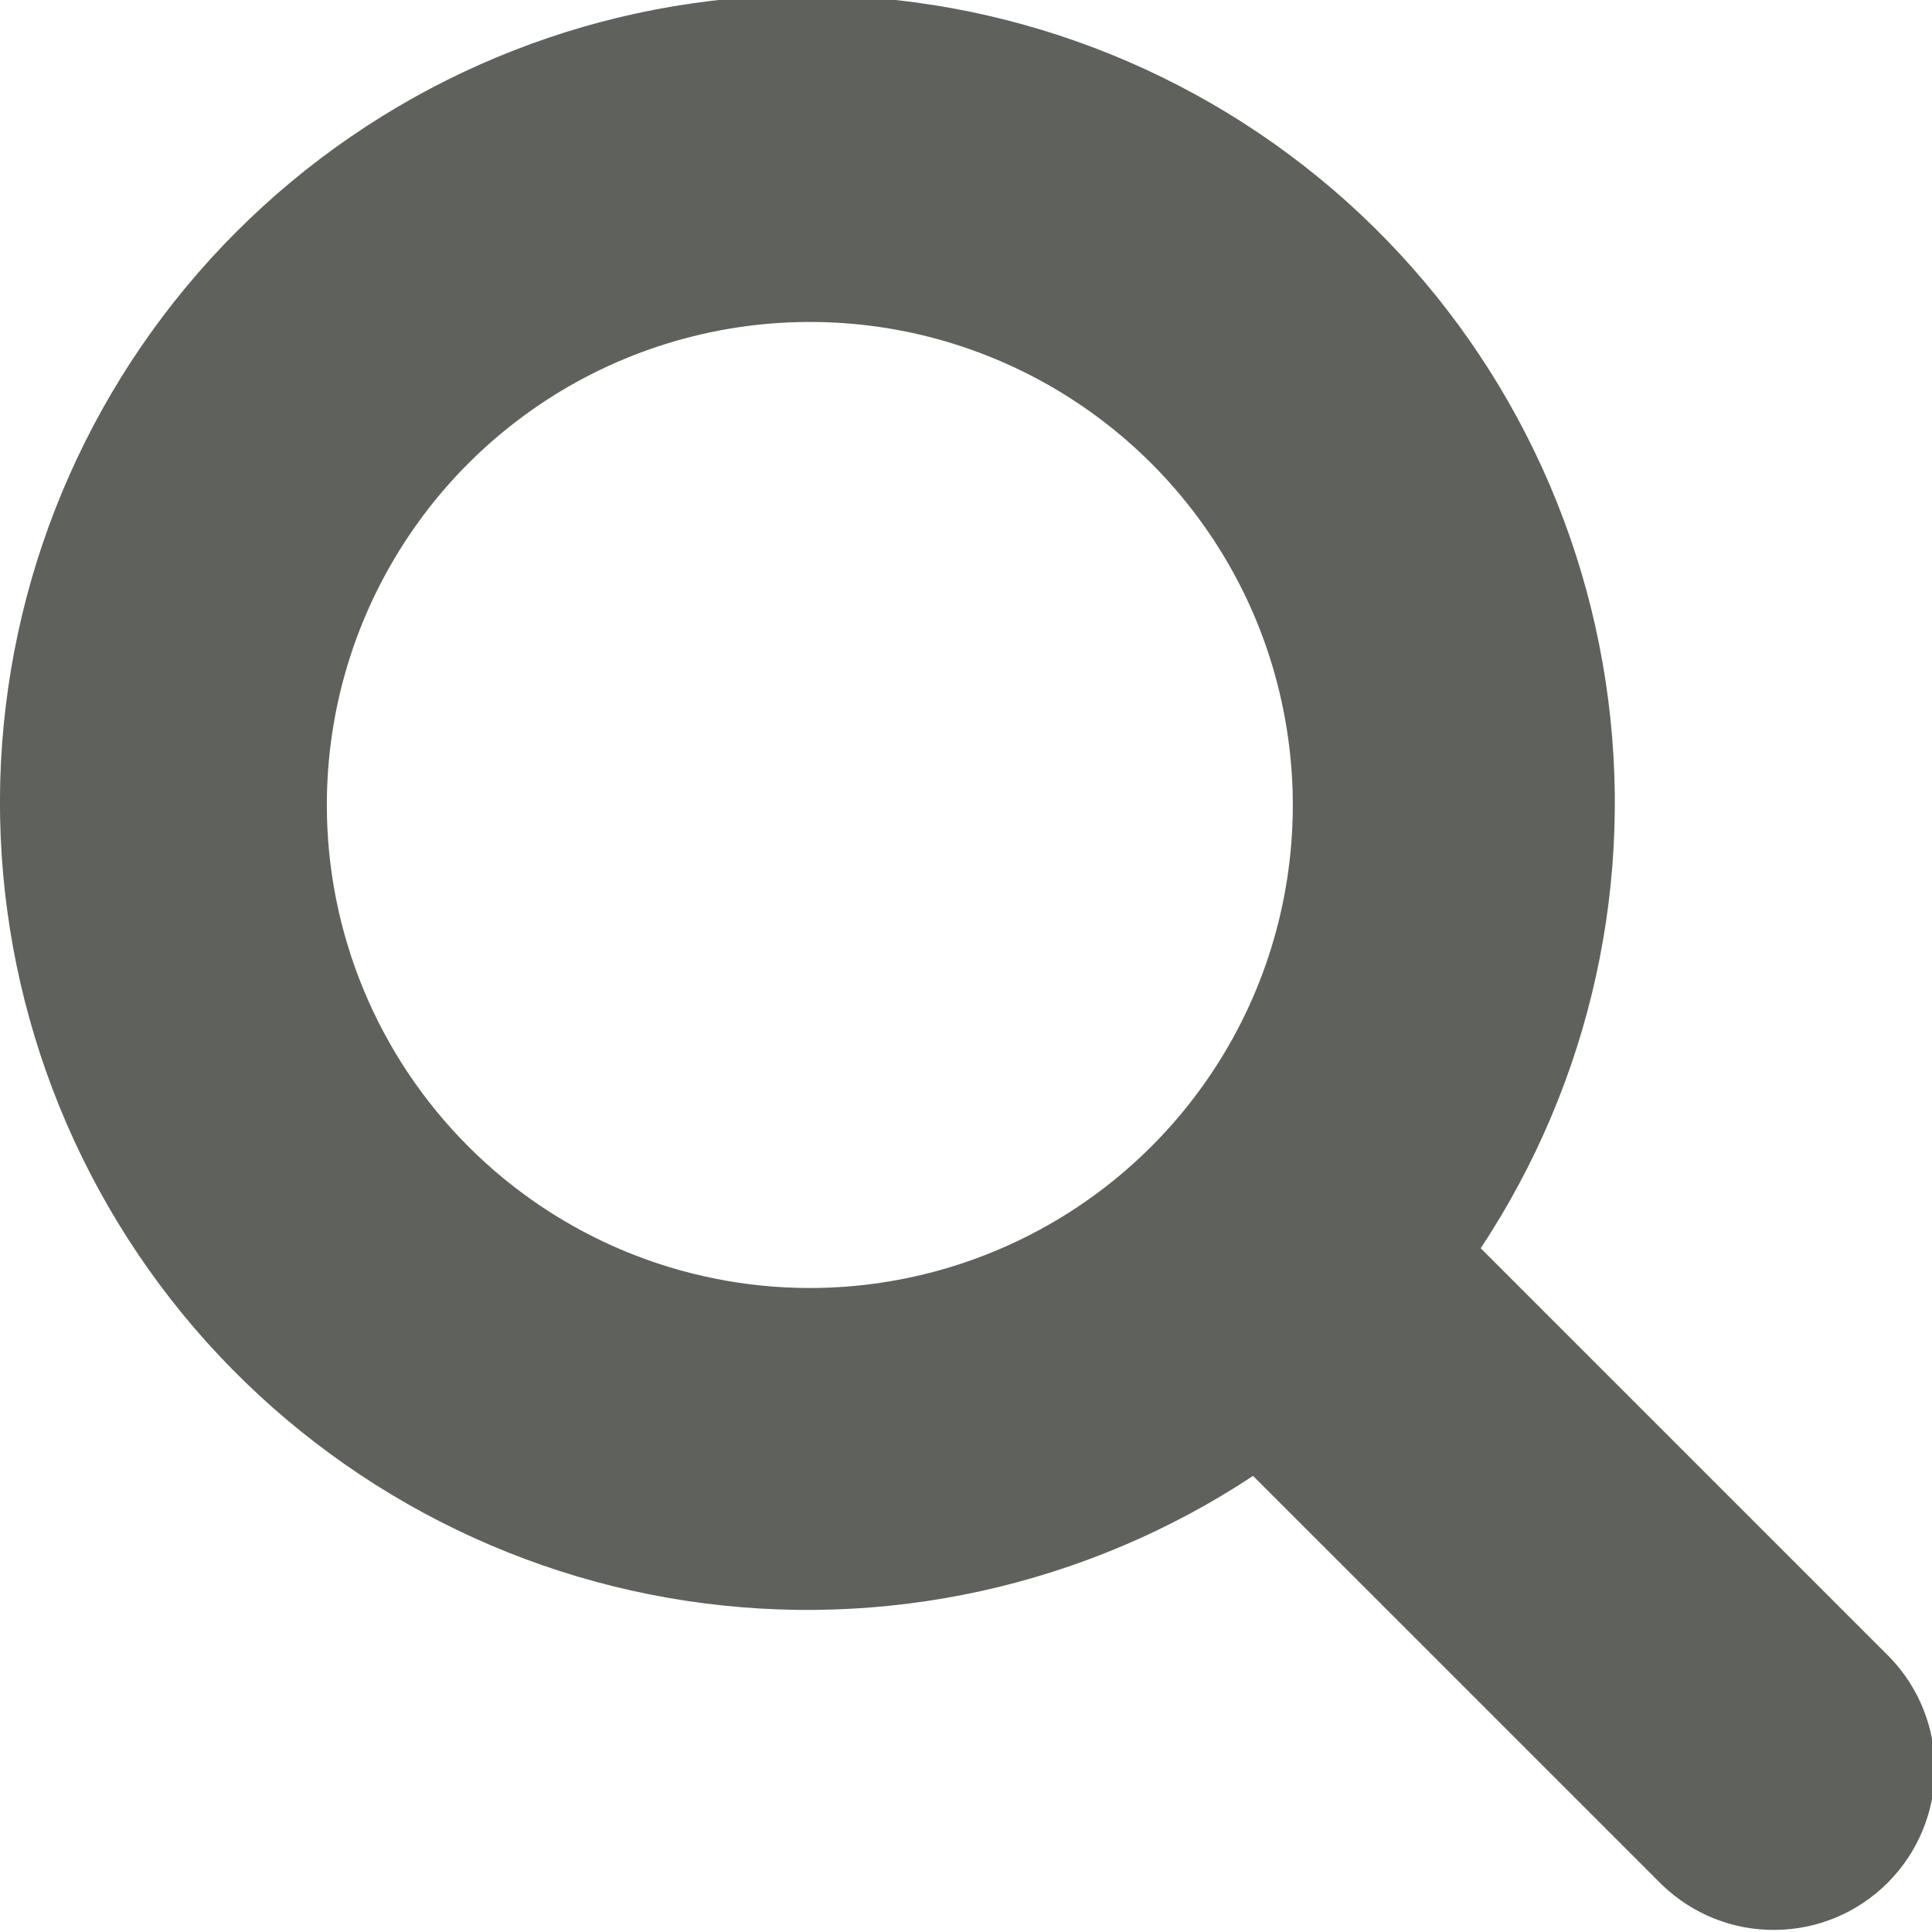 <svg width="12" height="12" viewBox="0 0 12 12" fill="none" xmlns="http://www.w3.org/2000/svg">
<g clip-path="url(#clip0_1293_592)">
<path d="M11.737 10.293L9.197 7.753C9.883 6.716 10.16 5.462 9.973 4.233C9.787 3.004 9.151 1.888 8.188 1.101C7.225 0.315 6.005 -0.086 4.763 -0.024C3.522 0.038 2.348 0.56 1.469 1.439C0.59 2.318 0.069 3.492 0.006 4.733C-0.056 5.975 0.345 7.195 1.131 8.158C1.918 9.12 3.034 9.757 4.263 9.943C5.492 10.129 6.746 9.853 7.783 9.167L10.323 11.707C10.512 11.889 10.764 11.99 11.026 11.987C11.289 11.985 11.539 11.88 11.725 11.694C11.91 11.509 12.015 11.258 12.018 10.996C12.02 10.734 11.919 10.481 11.737 10.293ZM2.03 5C2.03 4.406 2.206 3.826 2.536 3.333C2.865 2.84 3.334 2.455 3.882 2.228C4.43 2.001 5.033 1.942 5.615 2.057C6.197 2.173 6.732 2.459 7.151 2.878C7.571 3.298 7.857 3.832 7.972 4.414C8.088 4.996 8.029 5.6 7.802 6.148C7.575 6.696 7.19 7.164 6.697 7.494C6.203 7.824 5.623 8 5.03 8C4.234 8 3.471 7.684 2.909 7.121C2.346 6.558 2.03 5.795 2.03 5Z" fill="#5F615D"/>
</g>
</svg>
